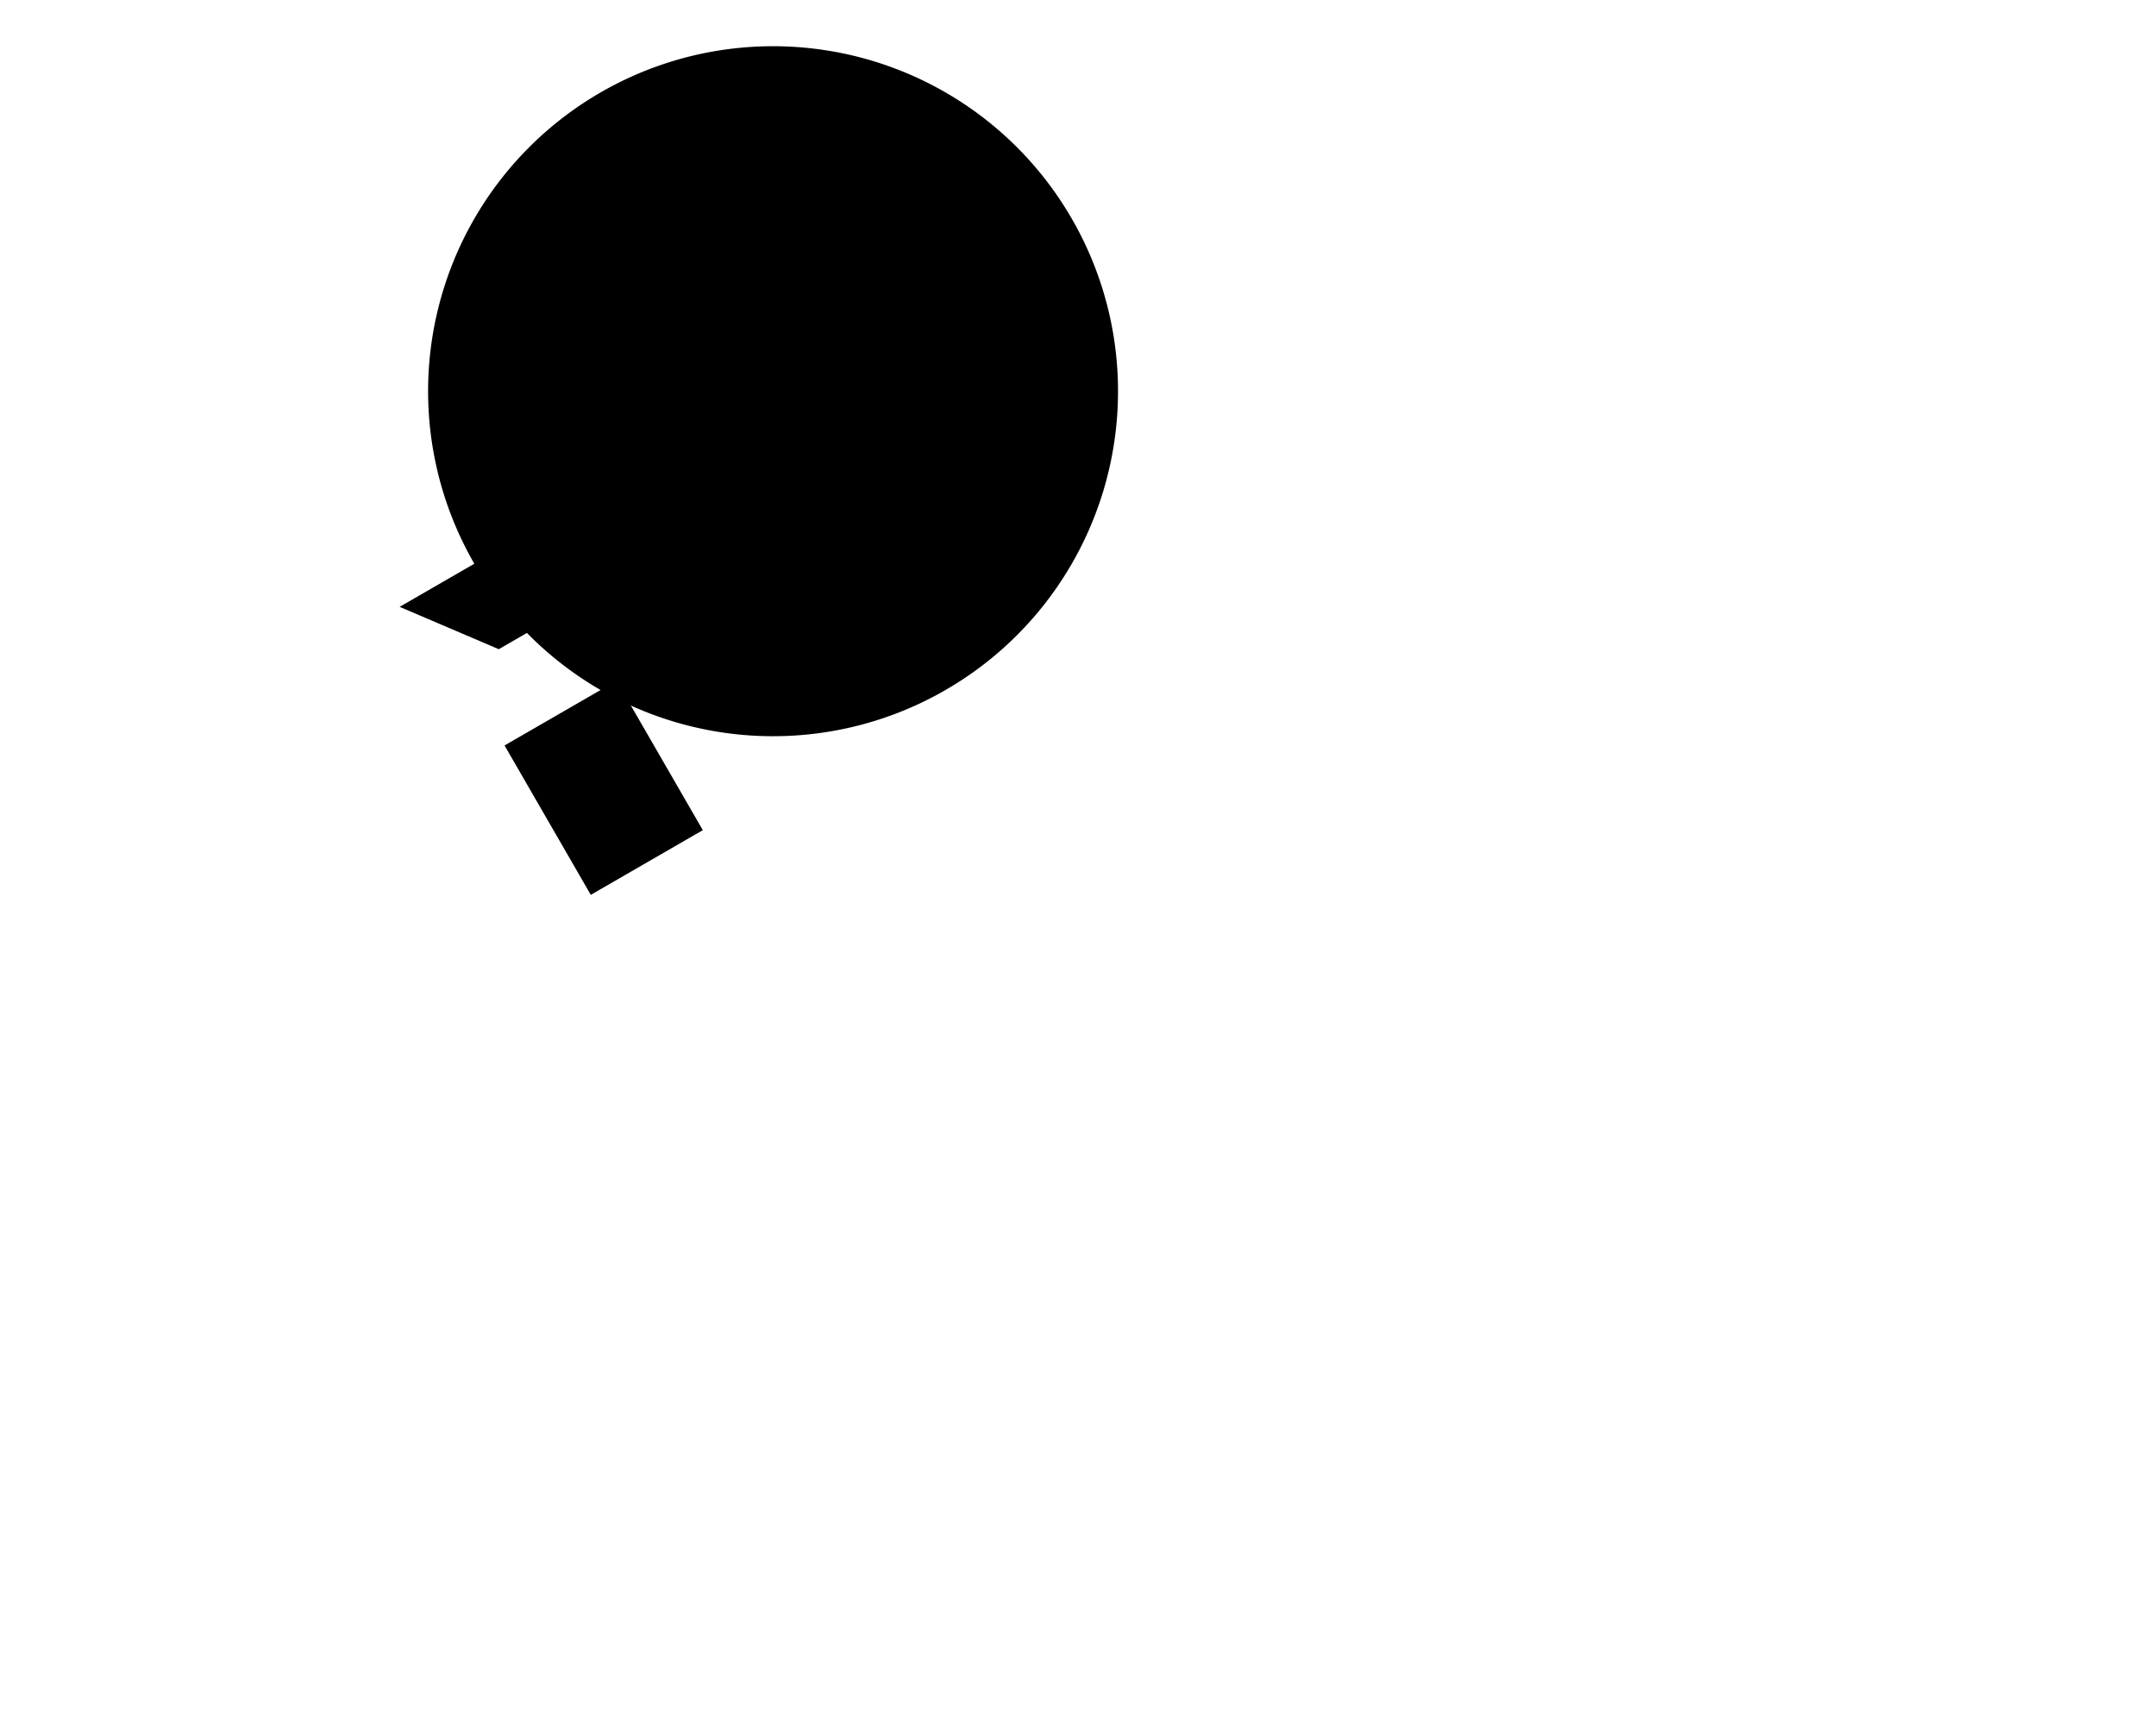 <svg width="500" height="400" xmlns="http://www.w3.org/2000/svg" style="background-color:white">
  <!-- Background -->
  <rect x="0" y="0" width="500" height="400" fill="#FFF"/>

  <!-- Igloo -->
  <g id="igloo" transform="translate(150,200) rotate(-30)">
    <!-- Dome -->
    <path id="dome" d="M0,-80 a80,80 0 0 0 160,0 a80,80 0 0 0 -160,0 z"
          fill="#000" stroke="none"/>
    <!-- Door -->
    <rect id="door" width="30" height="40" x="-15" y="-40" fill="#000" stroke="none"/>
    <!-- Smoke -->
    <polygon id="smoke" points="-5,-60 -20,-80 20,-80 5,-60" fill="#000" stroke="none"/>
  </g>

  <!-- Animation: Rotate igloo gently -->
  <animateTransform attributeName="transform"
                    type="rotate"
                    from="0 150 200"
                    to="360 150 200"
                    dur="8s"
                    repeatCount="indefinite" />

  <!-- Animation: Make smoke puff up and down -->
  <animateTransform attributeName="transform"
                    type="translate"
                    from="0 -60"
                    to="0 -70"
                    dur="1.5s"
                    repeatCount="indefinite"
                    id="smokeAnimation"/>
  <animate attributeName="opacity" values="1;0;1" dur="1.5s" repeatCount="indefinite" begin="startSmoke();" />
</svg>